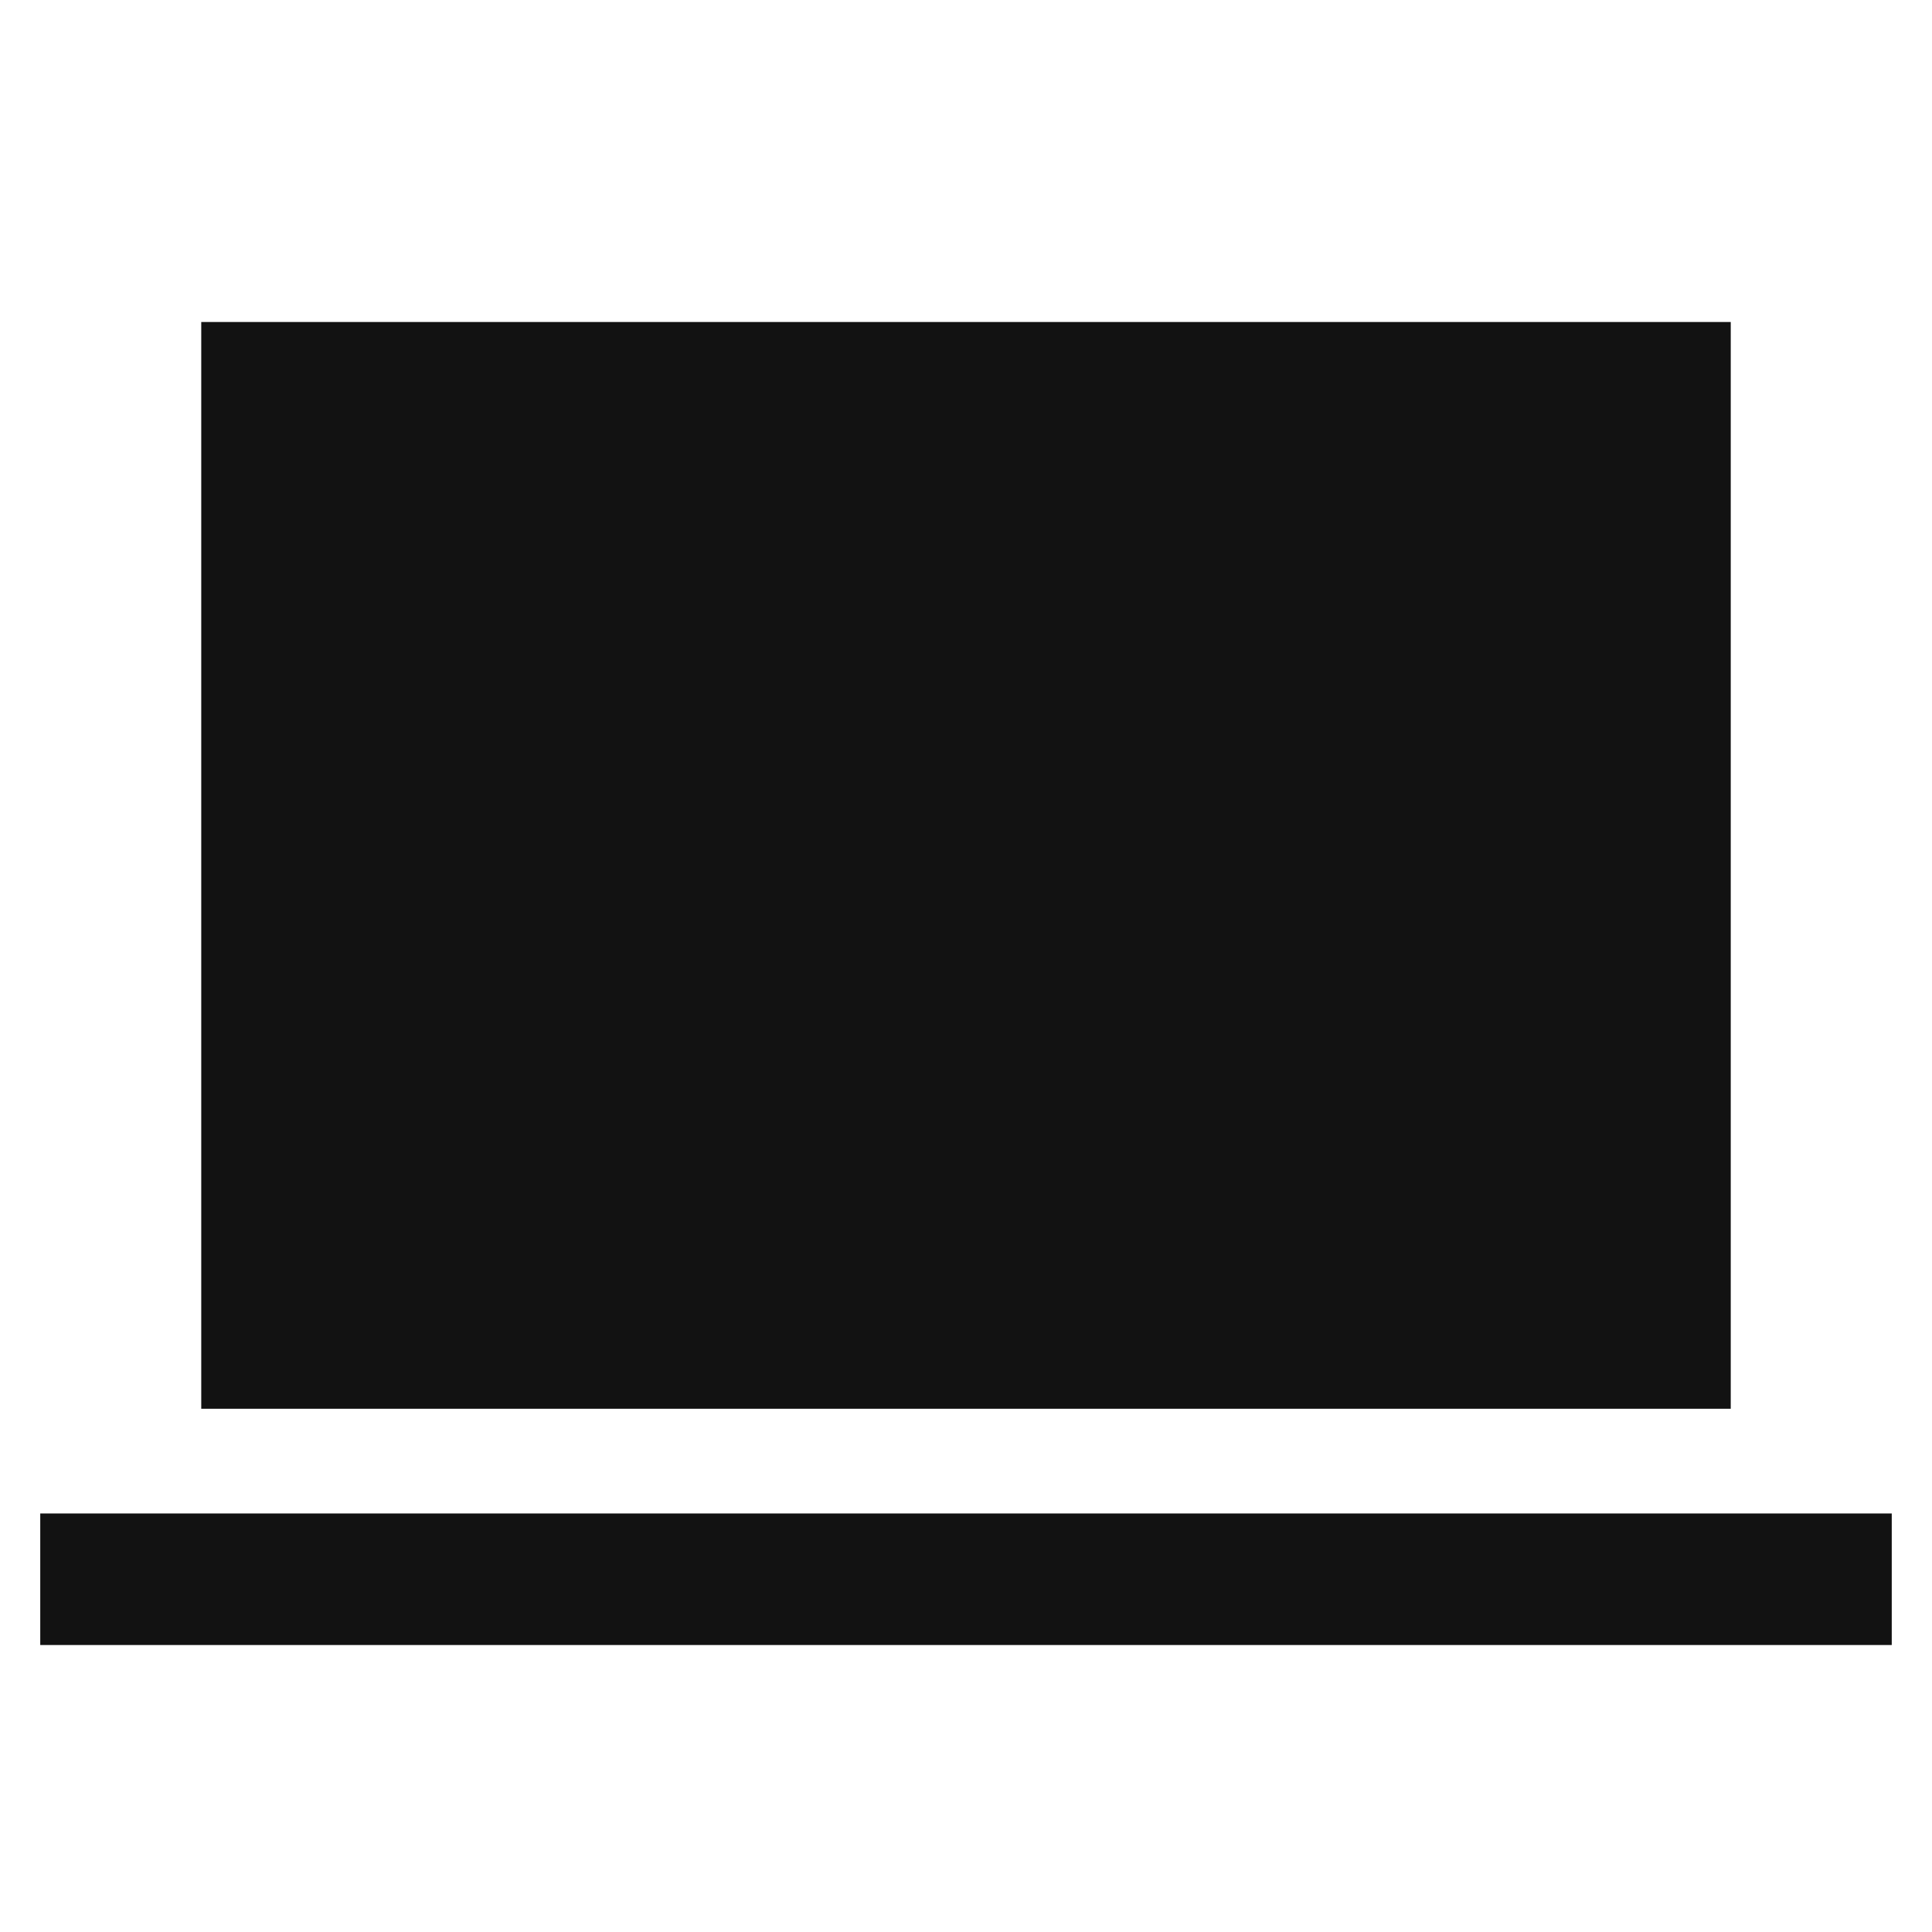 <svg width="24" height="24" viewBox="0 0 24 24" fill="none" xmlns="http://www.w3.org/2000/svg">
<path d="M21.5 4H2.5V17.5H21.5V4Z" fill="#121212"/>
<path d="M0.5 18.801V20.435H23.5V18.801H0.5Z" fill="#121212"/>
</svg>
